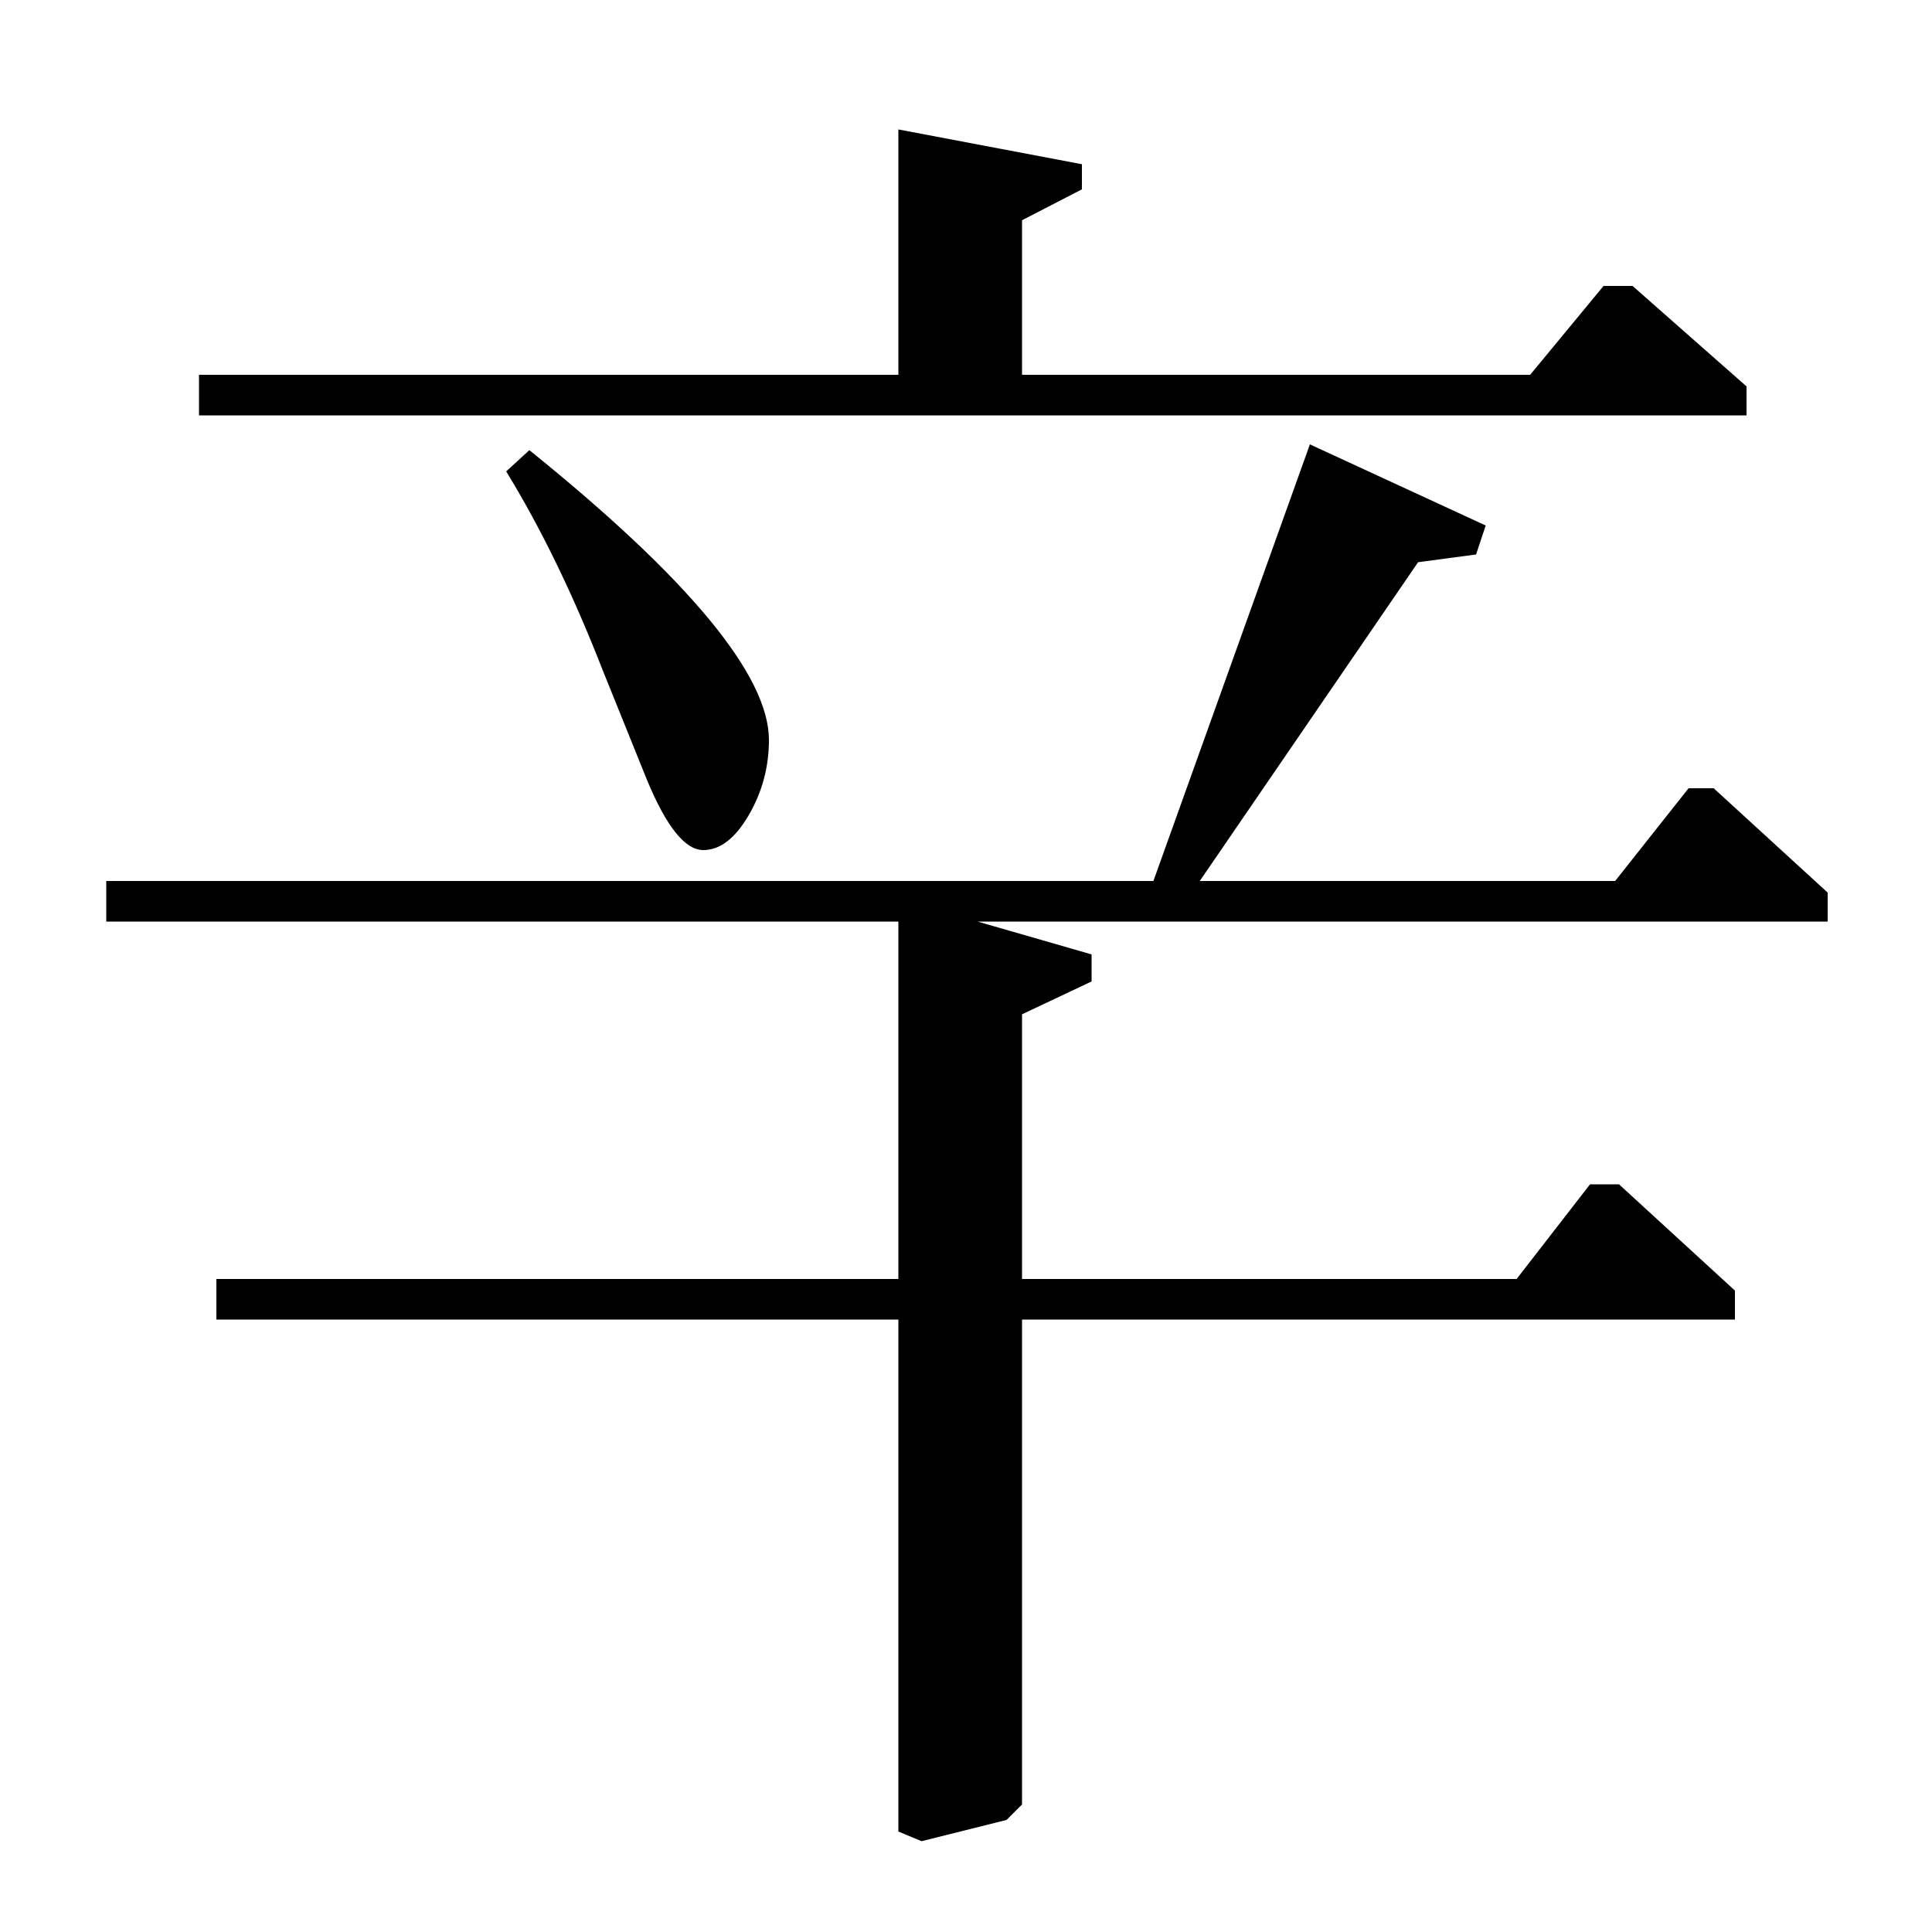 <?xml version="1.0" standalone="no"?>
<!DOCTYPE svg PUBLIC "-//W3C//DTD SVG 1.1//EN" "http://www.w3.org/Graphics/SVG/1.1/DTD/svg11.dtd" >
<svg xmlns="http://www.w3.org/2000/svg" xmlns:xlink="http://www.w3.org/1999/xlink" version="1.1" viewBox="0 -140 1000 1000">
  <g transform="matrix(1 0 0 -1 0 860)">
   <path fill="currentColor"
d="M55 523v21h542l81 226l91 -42l-5 -15l-30 -4l-113 -165h215l38 48h13l59 -54v-15h-440l59 -17v-14l-36 -17v-137h256l38 49h15l60 -55v-15h-369v-251l-8 -8l-44 -11l-12 5v265h-353v21h353v185h-410zM103 785v21h362v127l95 -18v-13l-31 -16v-80h263l38 46h15l59 -52v-15
h-801zM262 756l12 11q124 -100 124 -150q0 -21 -10.5 -39t-23.5 -18q-14 0 -29 36l-23 57q-23 59 -50 103z" />
  </g>

</svg>
